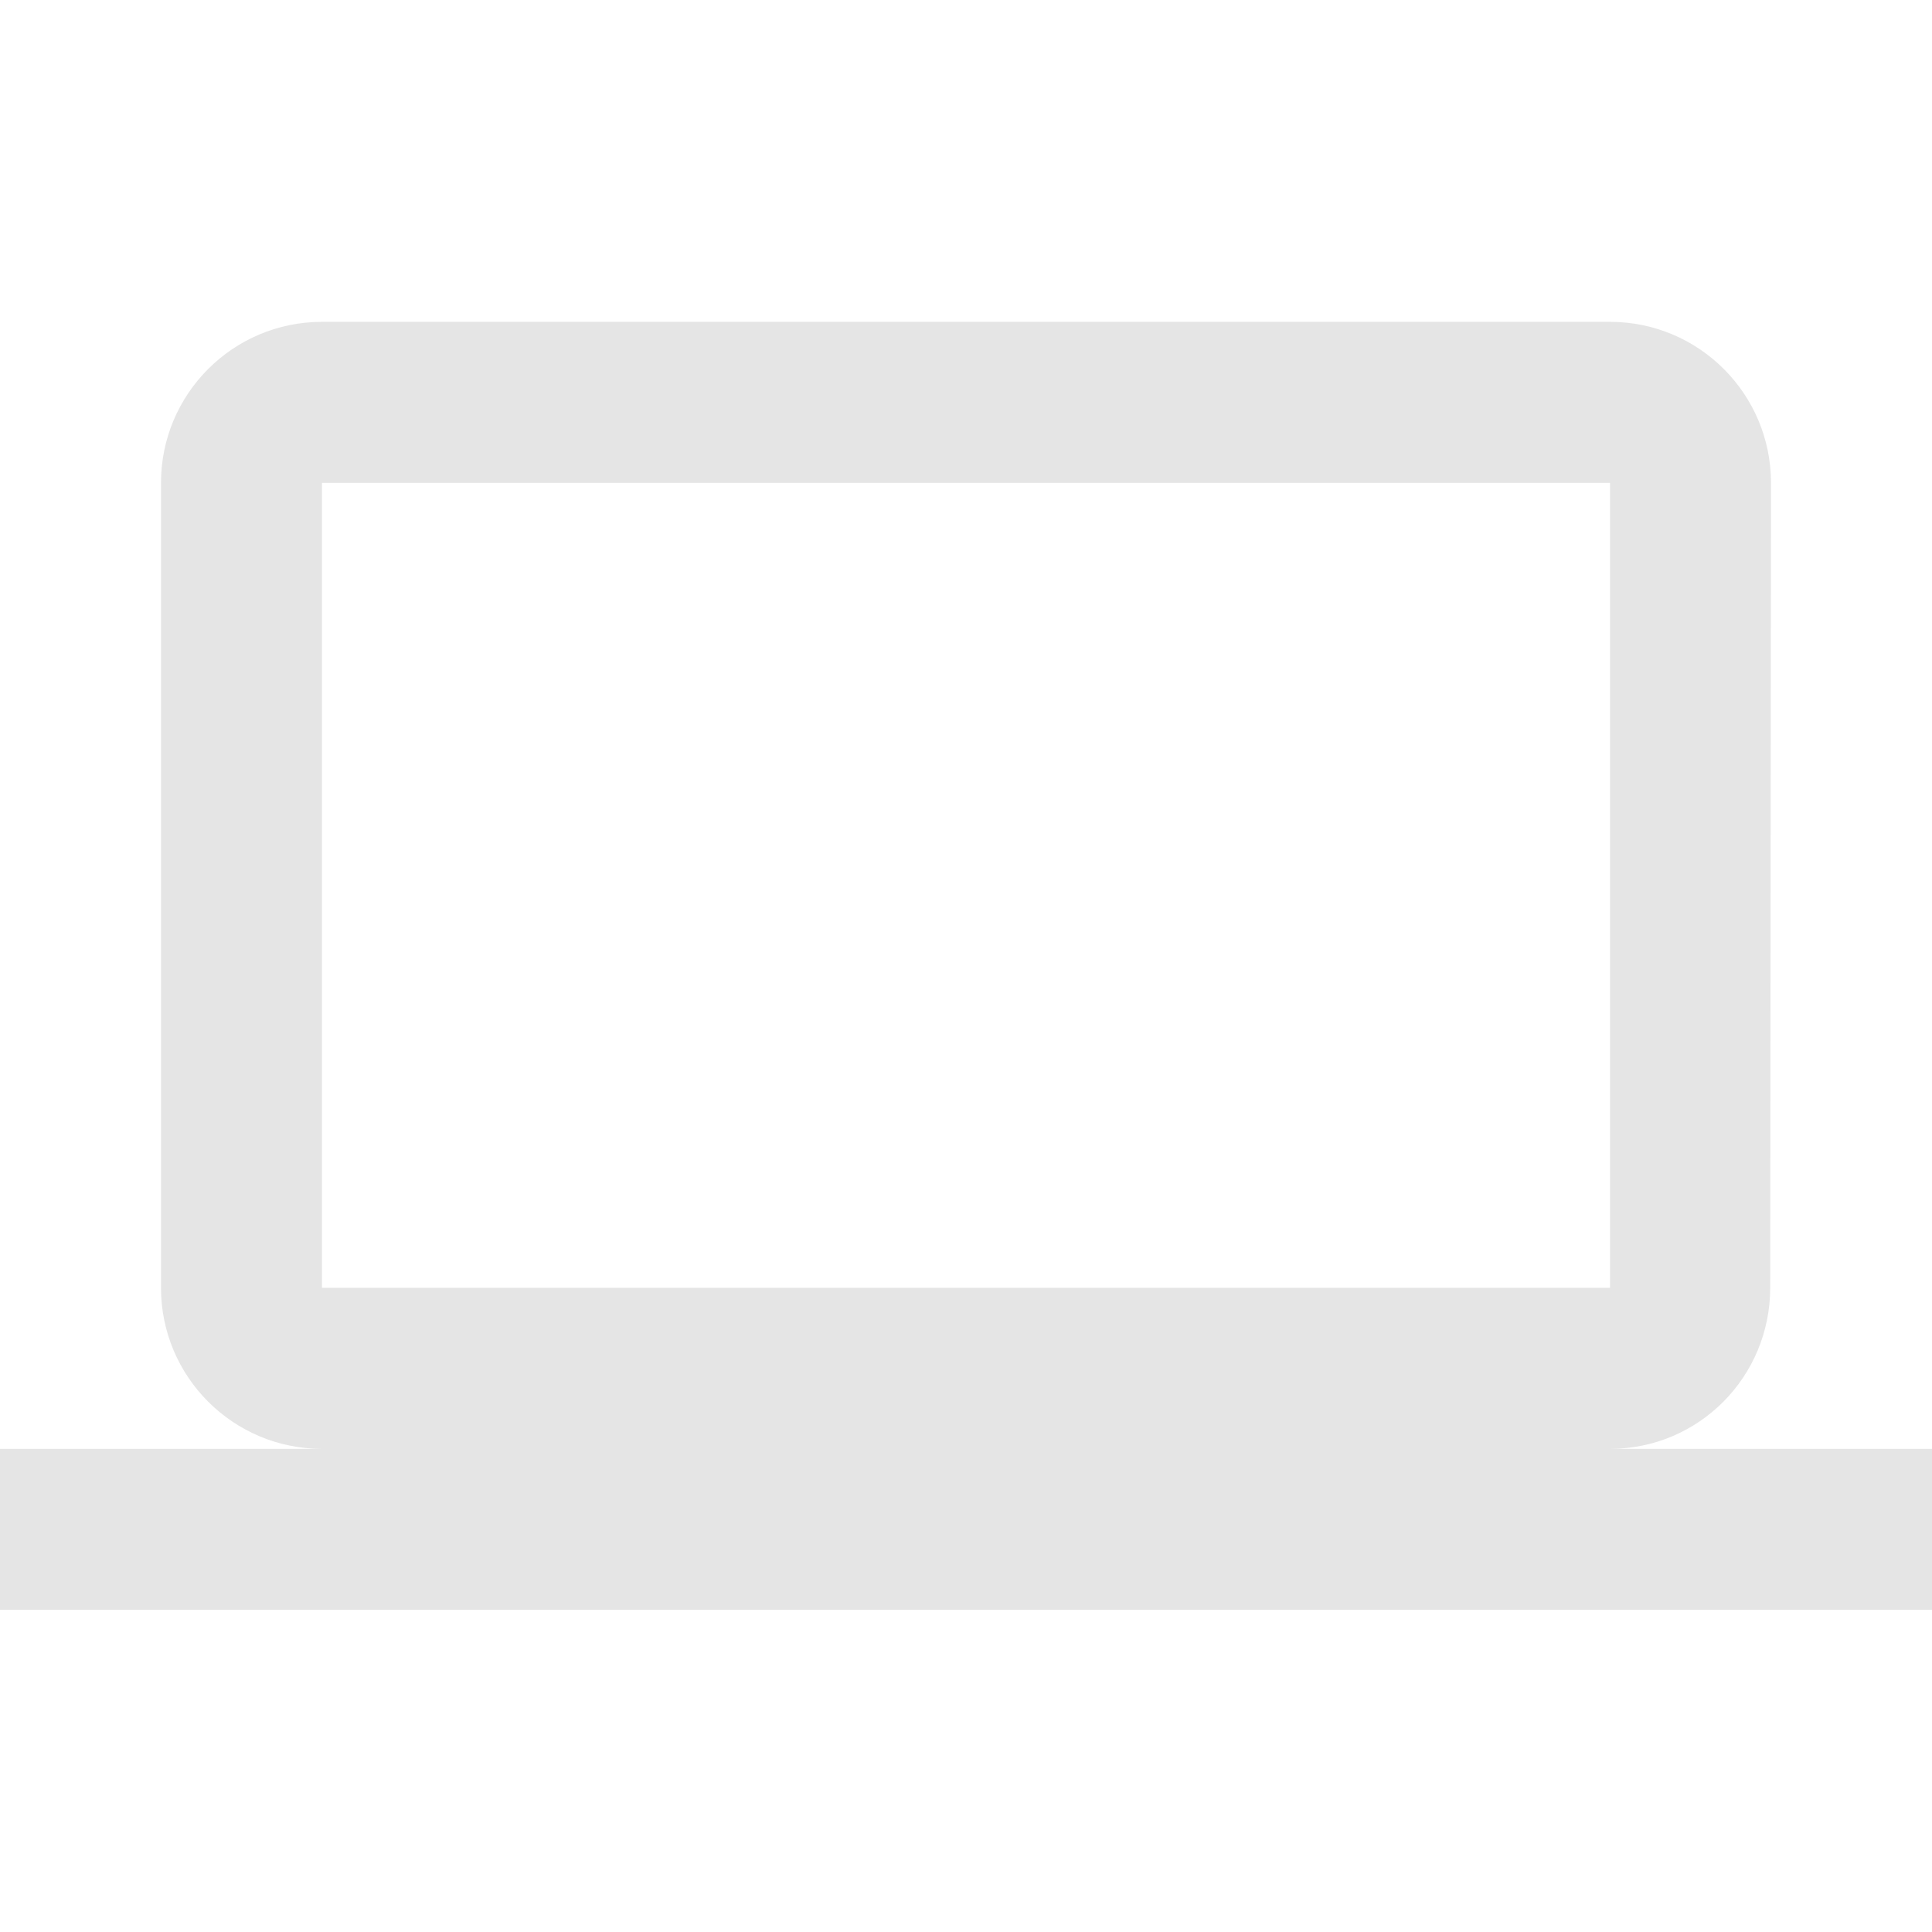 <?xml version="1.0" encoding="utf-8"?>
<!DOCTYPE svg PUBLIC "-//W3C//DTD SVG 1.1//EN" "http://www.w3.org/Graphics/SVG/1.1/DTD/svg11.dtd">
<svg xmlns="http://www.w3.org/2000/svg" xmlns:xlink="http://www.w3.org/1999/xlink" version="1.1" baseProfile="full" width="24" height="24" viewBox="0 0 24.00 24.00" enable-background="new 0 0 24.00 24.00" xml:space="preserve">
	<path fill="#E5E5E5" fill-opacity="1" stroke-width="0.2" stroke-linejoin="round" d="M 4,5.998L 20,5.998L 20,15.998L 4,15.998M 20,17.998C 21.104,17.998 21.99,17.102 21.99,15.998L 22,5.998C 22,4.894 21.104,3.998 20,3.998L 4,3.998C 2.895,3.998 2,4.894 2,5.998L 2,15.998C 2,17.102 2.895,17.998 4,17.998L -0,17.998L -0,19.998L 24,19.998L 24,17.998L 20,17.998 Z "/>
</svg>
